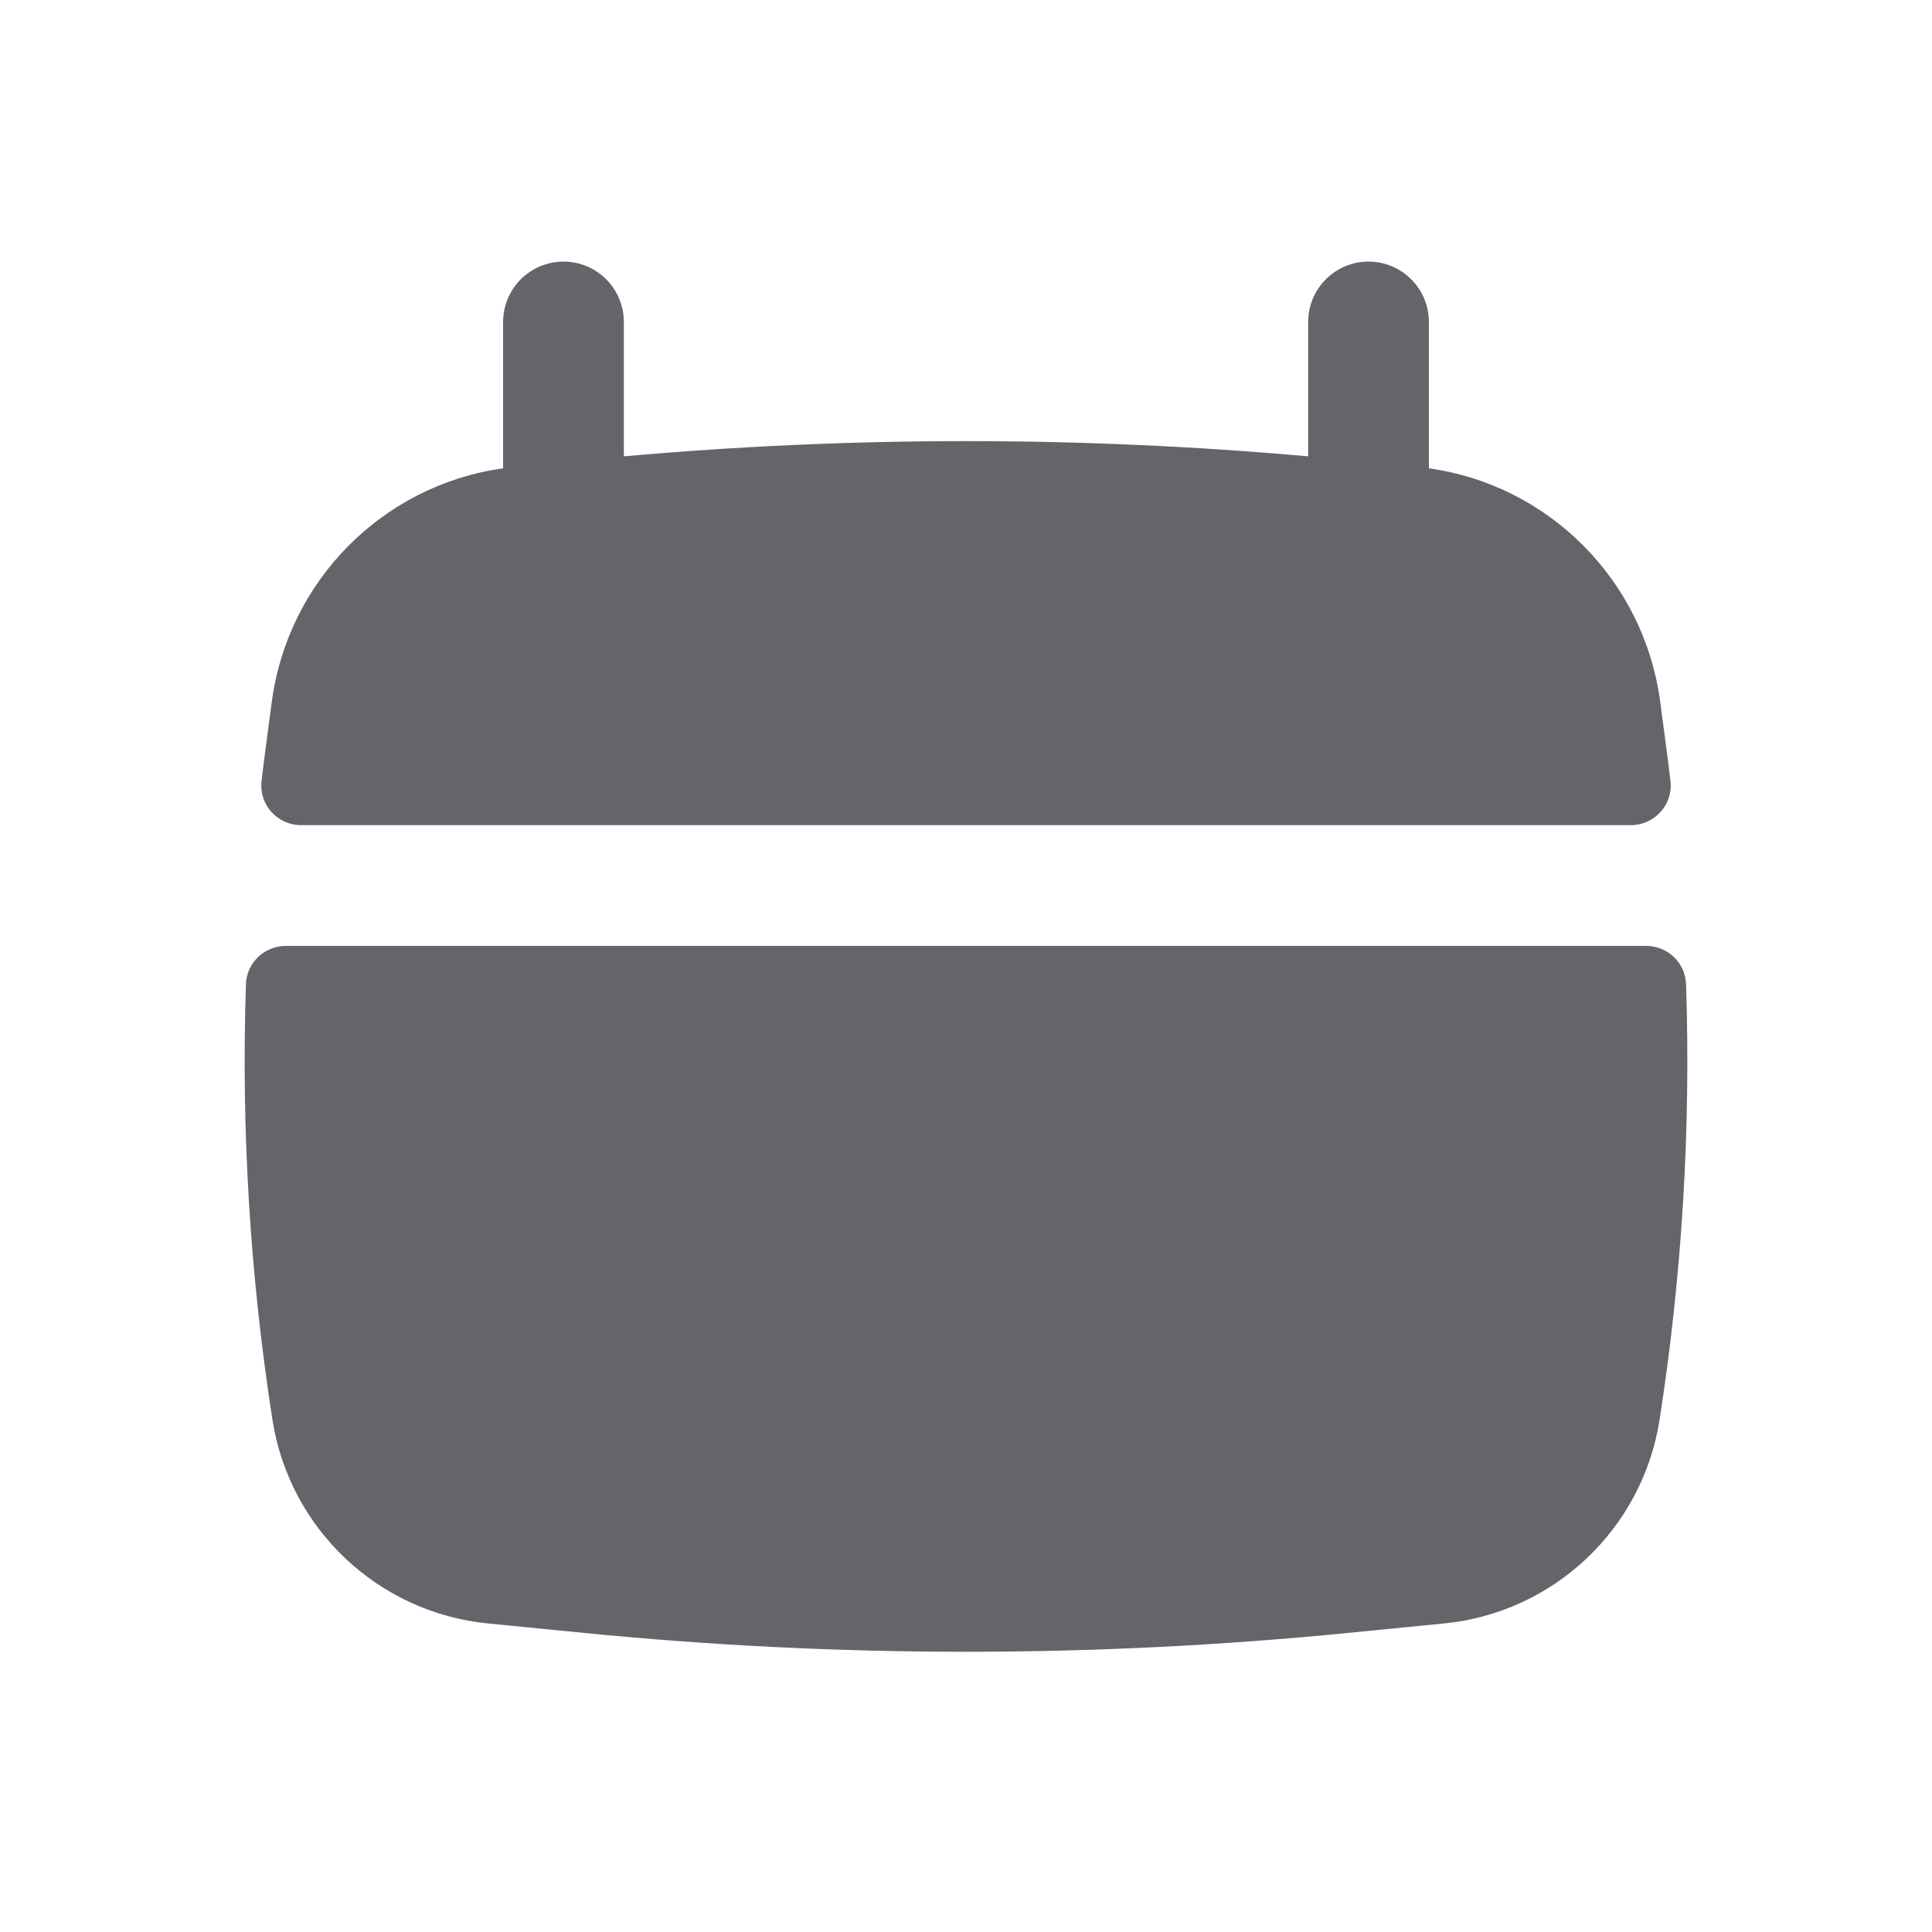<svg width="10" height="10" viewBox="0 0 10 10" fill="none" xmlns="http://www.w3.org/2000/svg">
<path d="M3.229 1.667C3.229 1.494 3.089 1.354 2.917 1.354C2.744 1.354 2.604 1.494 2.604 1.667V2.424C1.982 2.511 1.491 3.004 1.407 3.631L1.371 3.903C1.365 3.949 1.359 3.996 1.354 4.042C1.339 4.164 1.435 4.271 1.559 4.271H8.441C8.564 4.271 8.661 4.164 8.646 4.042C8.641 3.996 8.635 3.949 8.629 3.903L8.593 3.631C8.509 3.004 8.018 2.511 7.396 2.424V1.667C7.396 1.494 7.256 1.354 7.083 1.354C6.911 1.354 6.771 1.494 6.771 1.667V2.362C5.593 2.257 4.407 2.257 3.229 2.362V1.667Z" fill="#63656A"/>
<path d="M8.727 5.094C8.723 4.983 8.632 4.896 8.52 4.896H1.48C1.368 4.896 1.277 4.983 1.273 5.094C1.248 5.847 1.294 6.602 1.41 7.348C1.498 7.913 1.957 8.347 2.526 8.403L3.023 8.452C4.338 8.582 5.662 8.582 6.977 8.452L7.474 8.403C8.043 8.347 8.502 7.913 8.59 7.348C8.706 6.602 8.752 5.847 8.727 5.094Z" fill="#63656A"/>
</svg>
